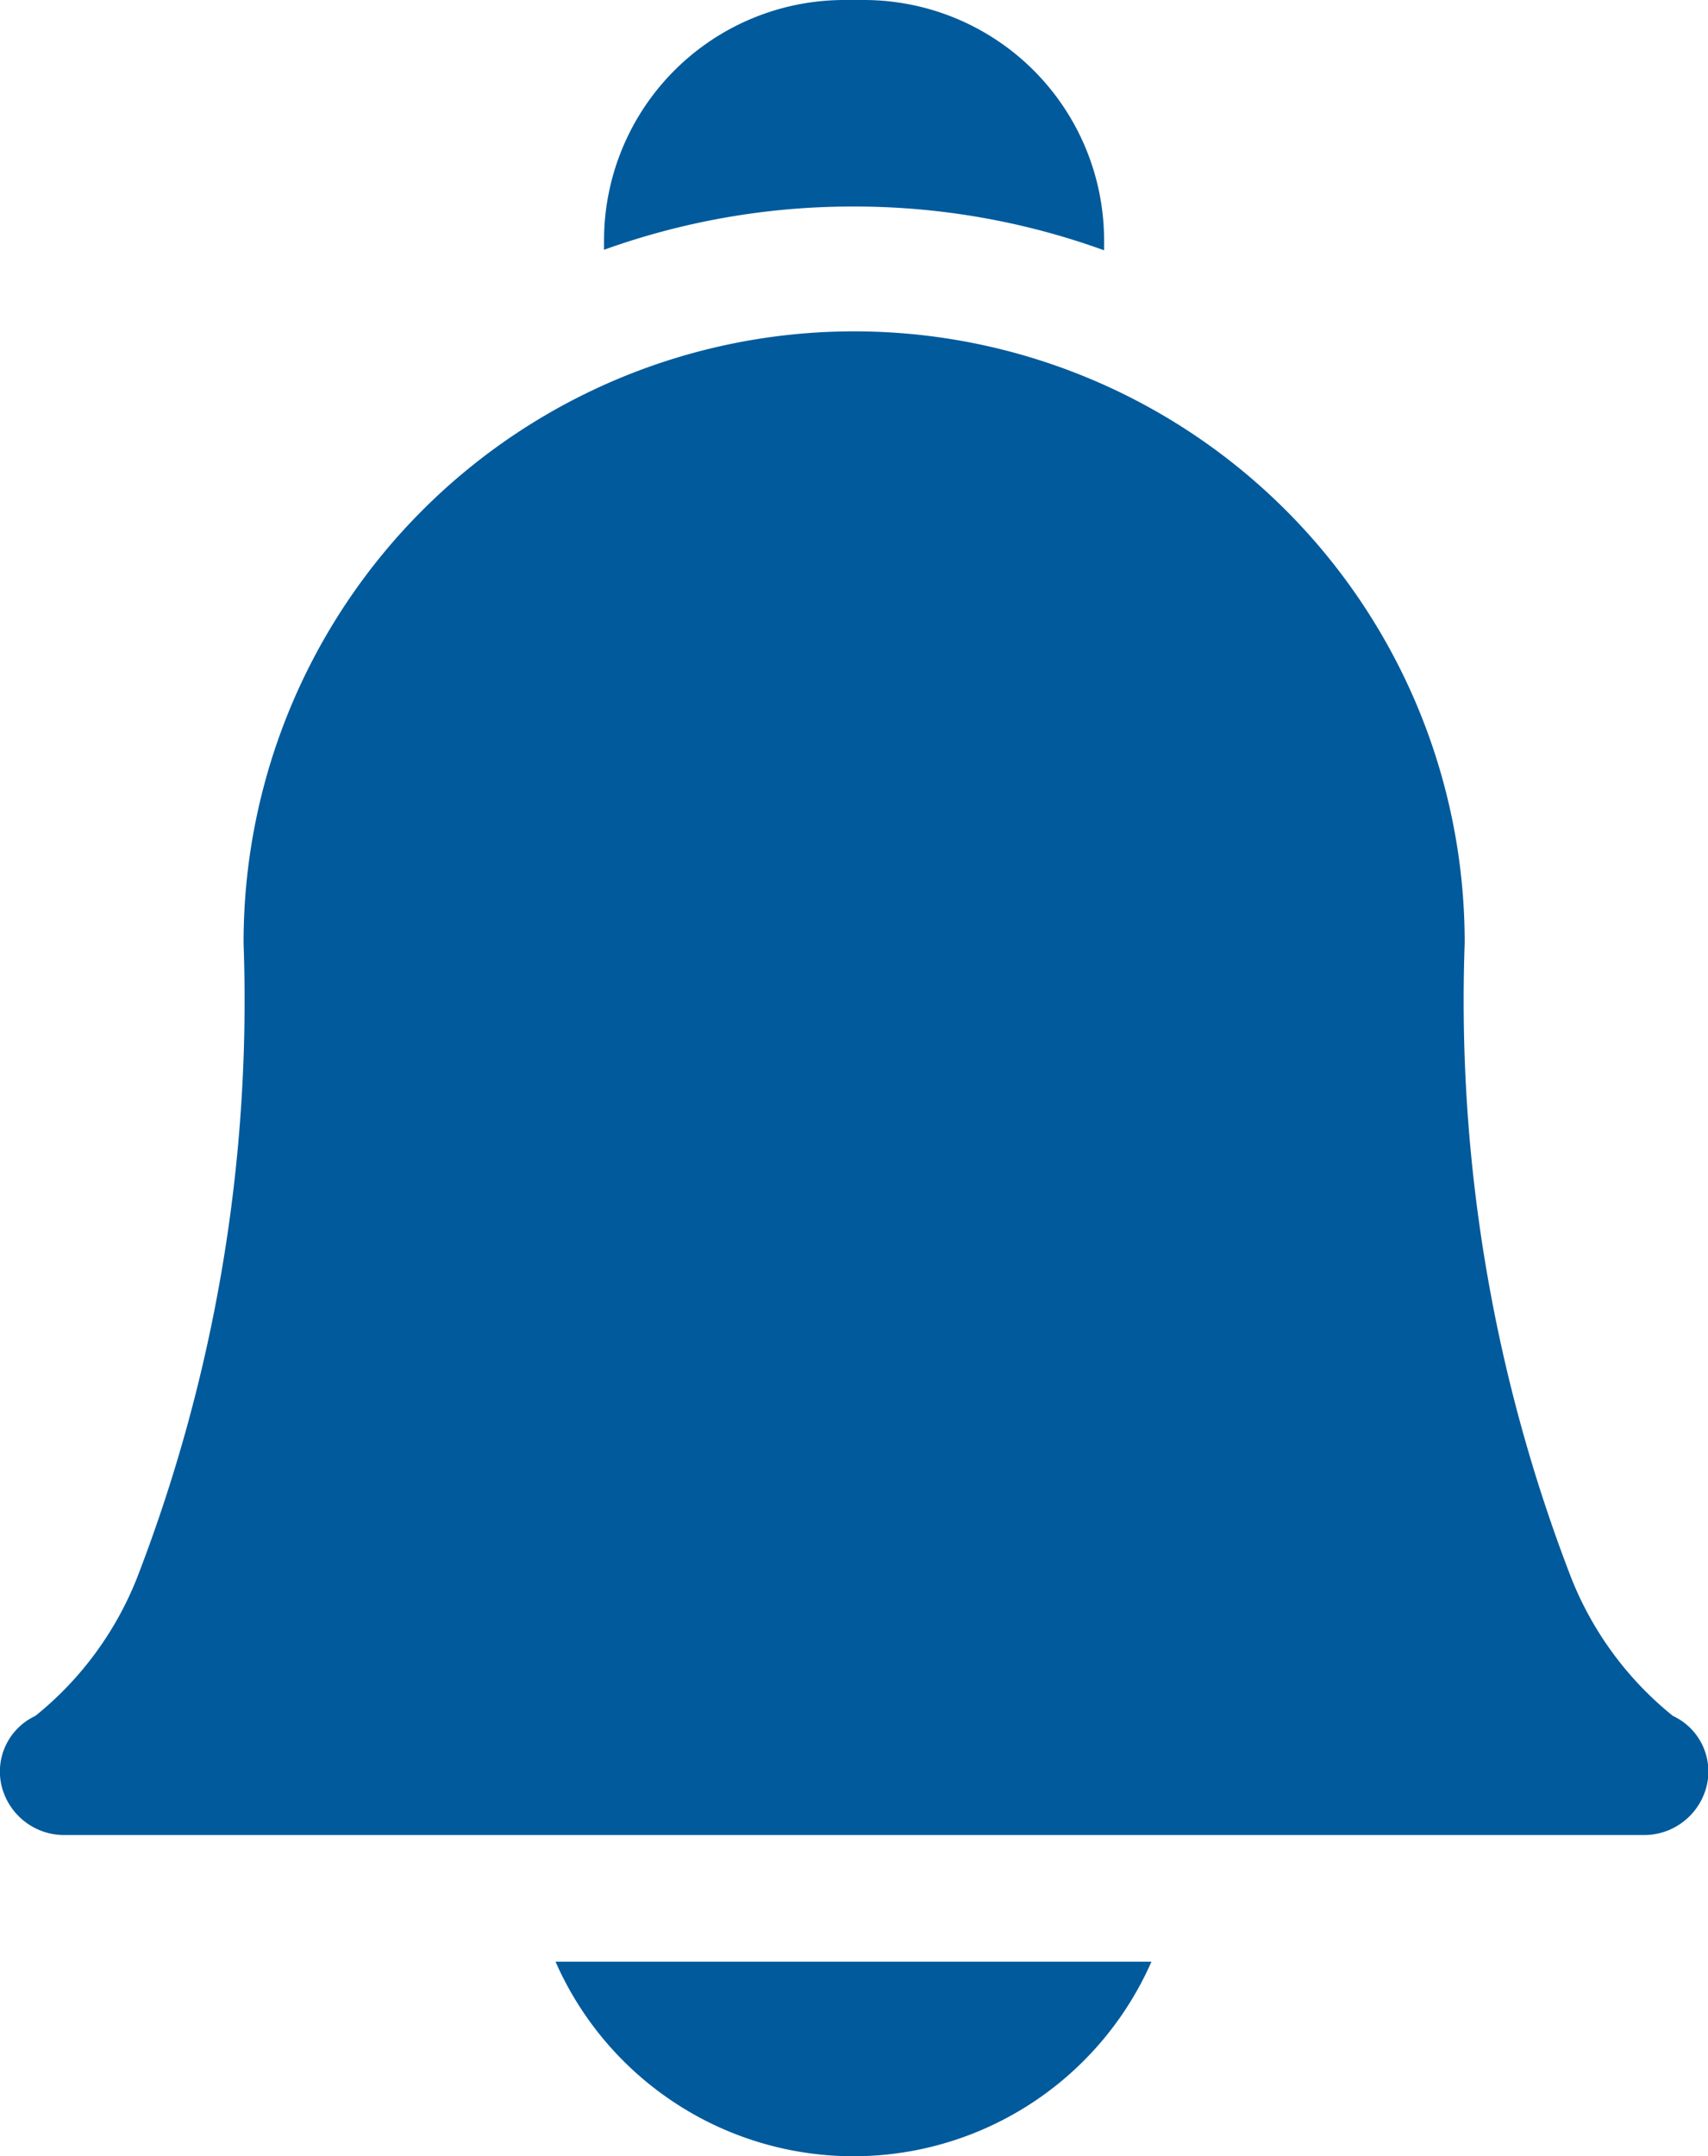 <svg xmlns="http://www.w3.org/2000/svg" width="13.239" height="16.704" viewBox="0 0 13.239 16.704"><defs><style>.a{fill:#005a9c;}</style></defs><g transform="translate(-53.013 0)"><path class="a" d="M184.9,465.044a2.523,2.523,0,0,0,4.619,0Z" transform="translate(-127.581 -449.847)"/><path class="a" d="M198.215,1.6a5.676,5.676,0,0,1,1.938.339V1.861A1.863,1.863,0,0,0,198.292,0h-.154a1.863,1.863,0,0,0-1.861,1.861v.074A5.687,5.687,0,0,1,198.215,1.6Z" transform="translate(-138.582)"/><path class="a" d="M65.749,90.476H53.517a.5.5,0,0,1-.492-.382.476.476,0,0,1,.262-.541,2.6,2.6,0,0,0,.79-1.074,12.408,12.408,0,0,0,.824-4.91,4.732,4.732,0,0,1,9.465-.019q0,.009,0,.019a12.408,12.408,0,0,0,.824,4.91,2.6,2.6,0,0,0,.79,1.074.475.475,0,0,1,.262.541A.5.5,0,0,1,65.749,90.476Zm.235-.92h0Z" transform="translate(0 -76.26)"/></g></svg>